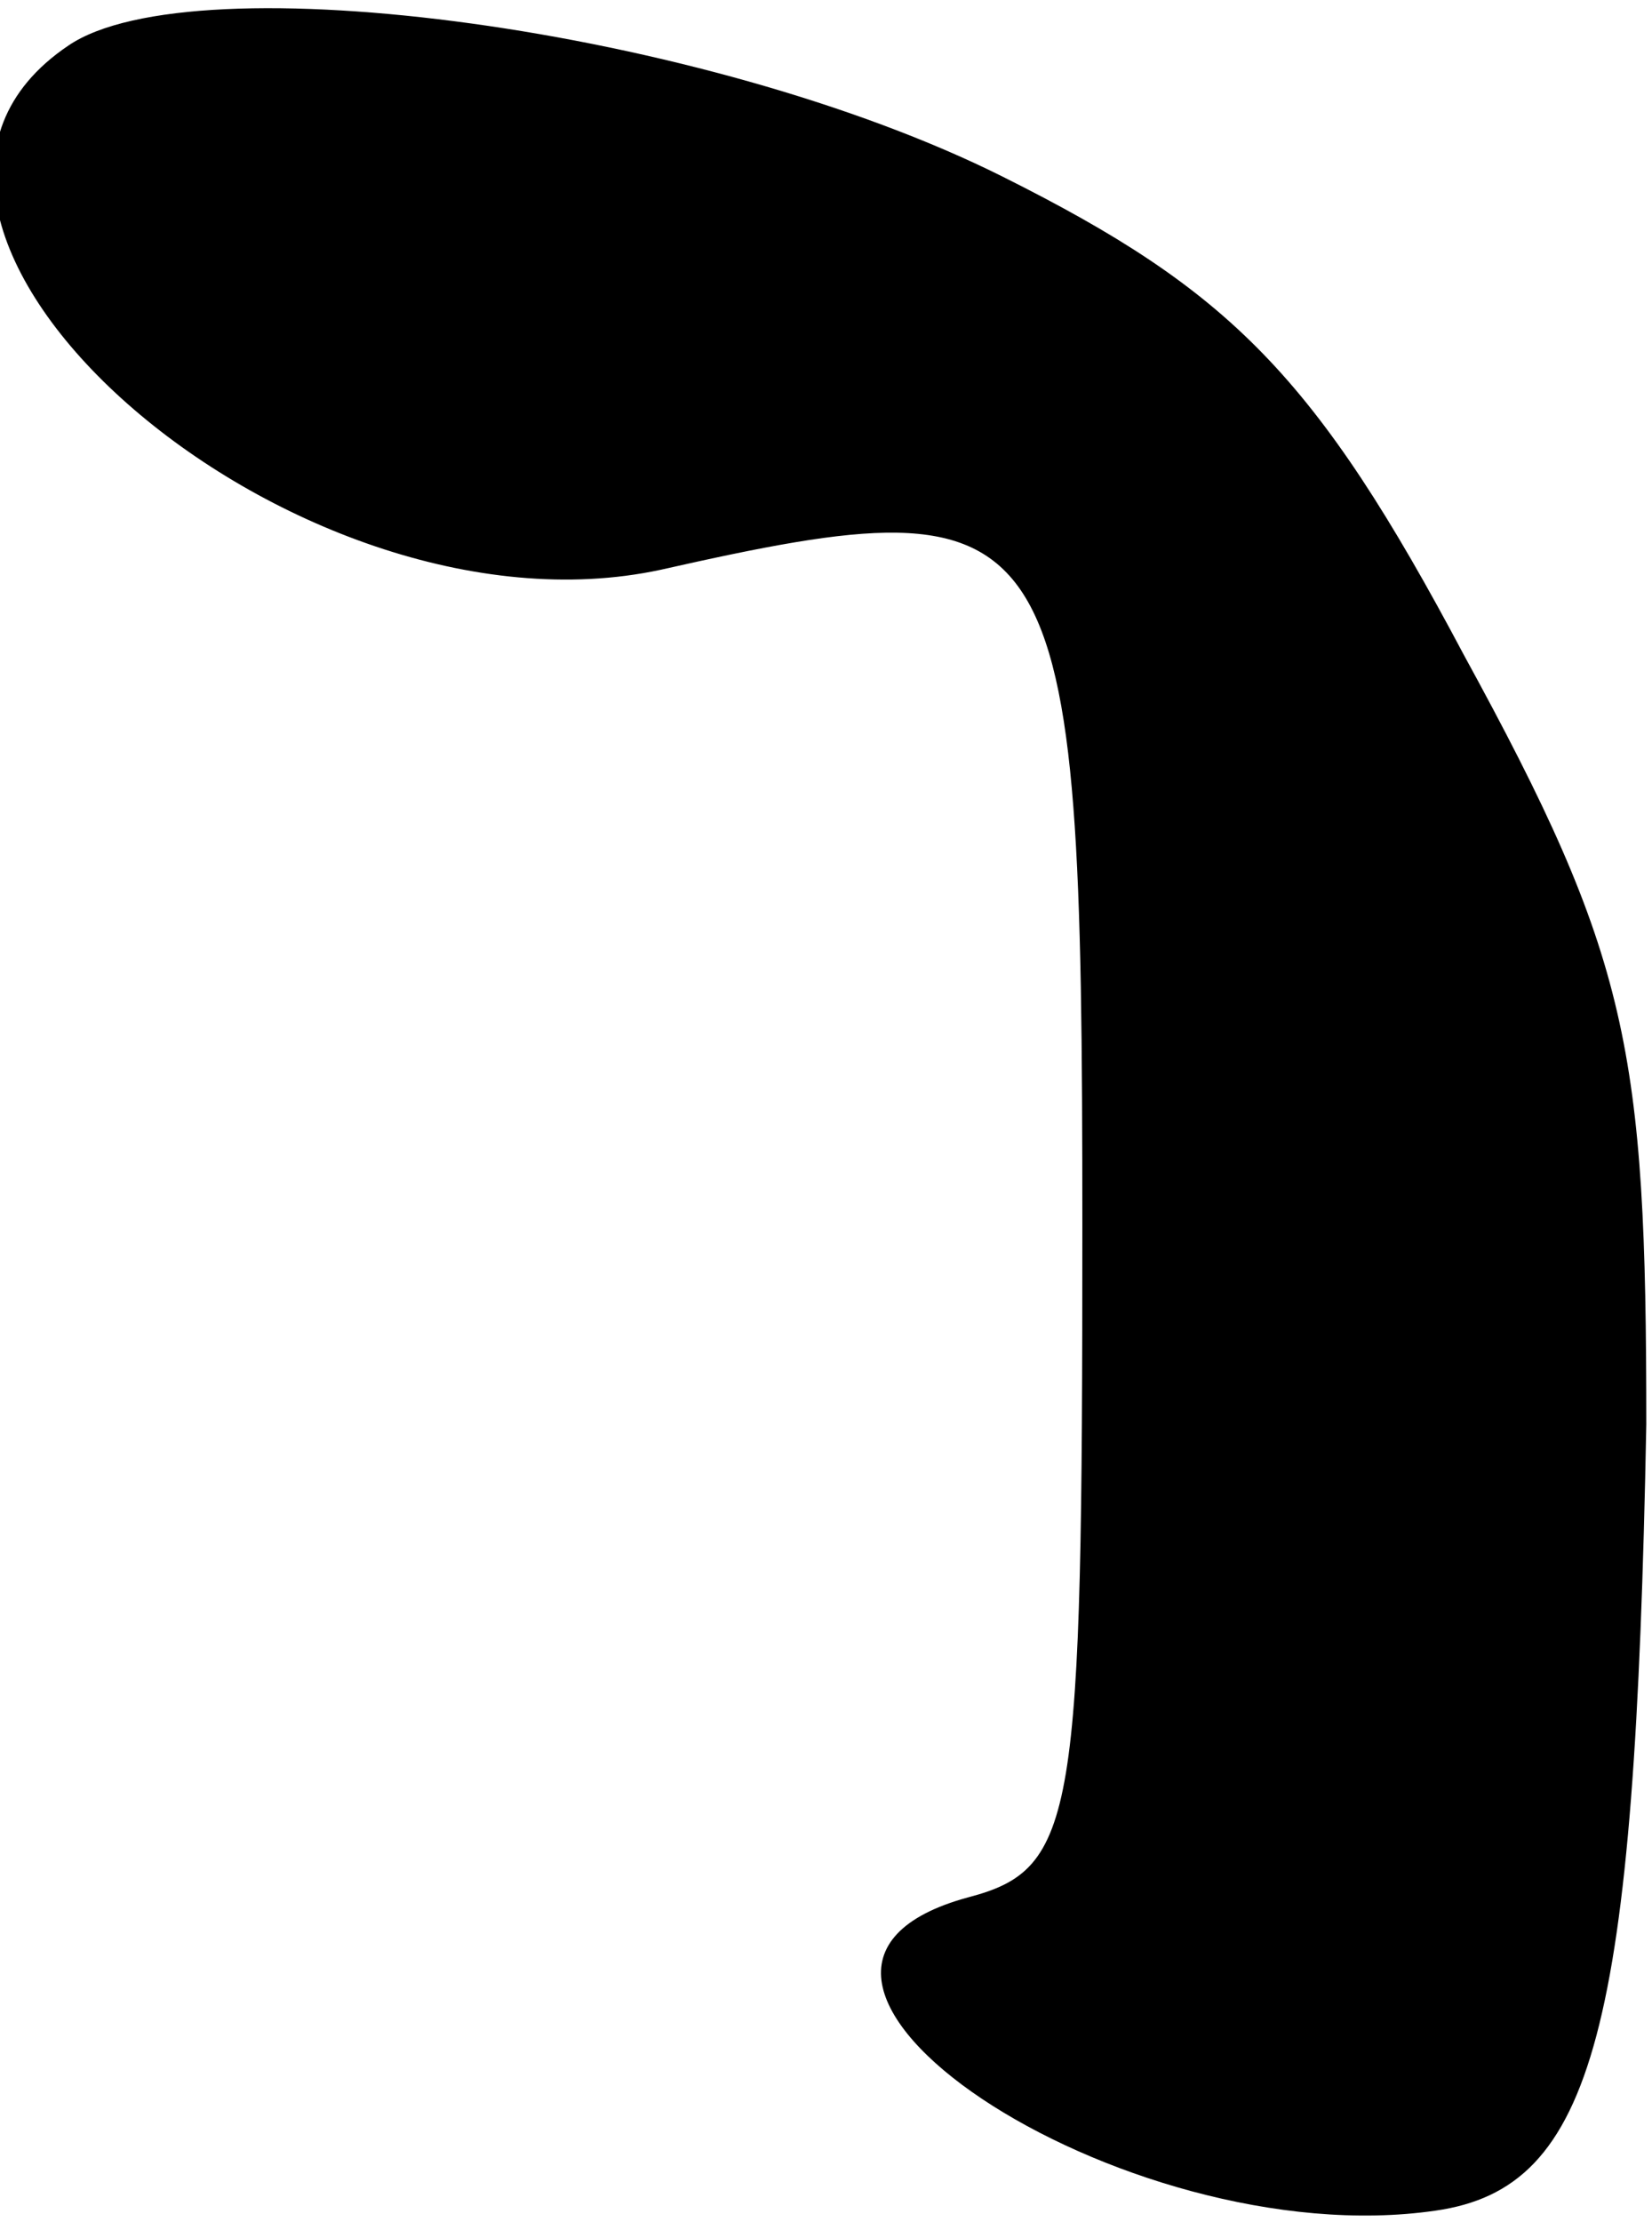 <?xml version="1.0" standalone="no"?>
<!DOCTYPE svg PUBLIC "-//W3C//DTD SVG 20010904//EN"
 "http://www.w3.org/TR/2001/REC-SVG-20010904/DTD/svg10.dtd">
<svg version="1.0" xmlns="http://www.w3.org/2000/svg"
 width="29pt" height="39pt" viewBox="0 0 29 39"
 preserveAspectRatio="xMidYMid meet">
<g transform="translate(0,39) scale(0.1,-0.1)"
fill="#000000" stroke="none">
<path fill="#000000" stroke="none" d="M12 382 c-46 -31 39 -106 104 -92 71
16 74 11 74 -115 0 -104 -1 -113 -20 -118 -48 -13 27 -63 82 -55 28 4 35 32
37 138 0 66 -3 82 -32 135 -26 49 -41 64 -81 84 -52 26 -142 38 -164 23z"/>
</g>
</svg>
